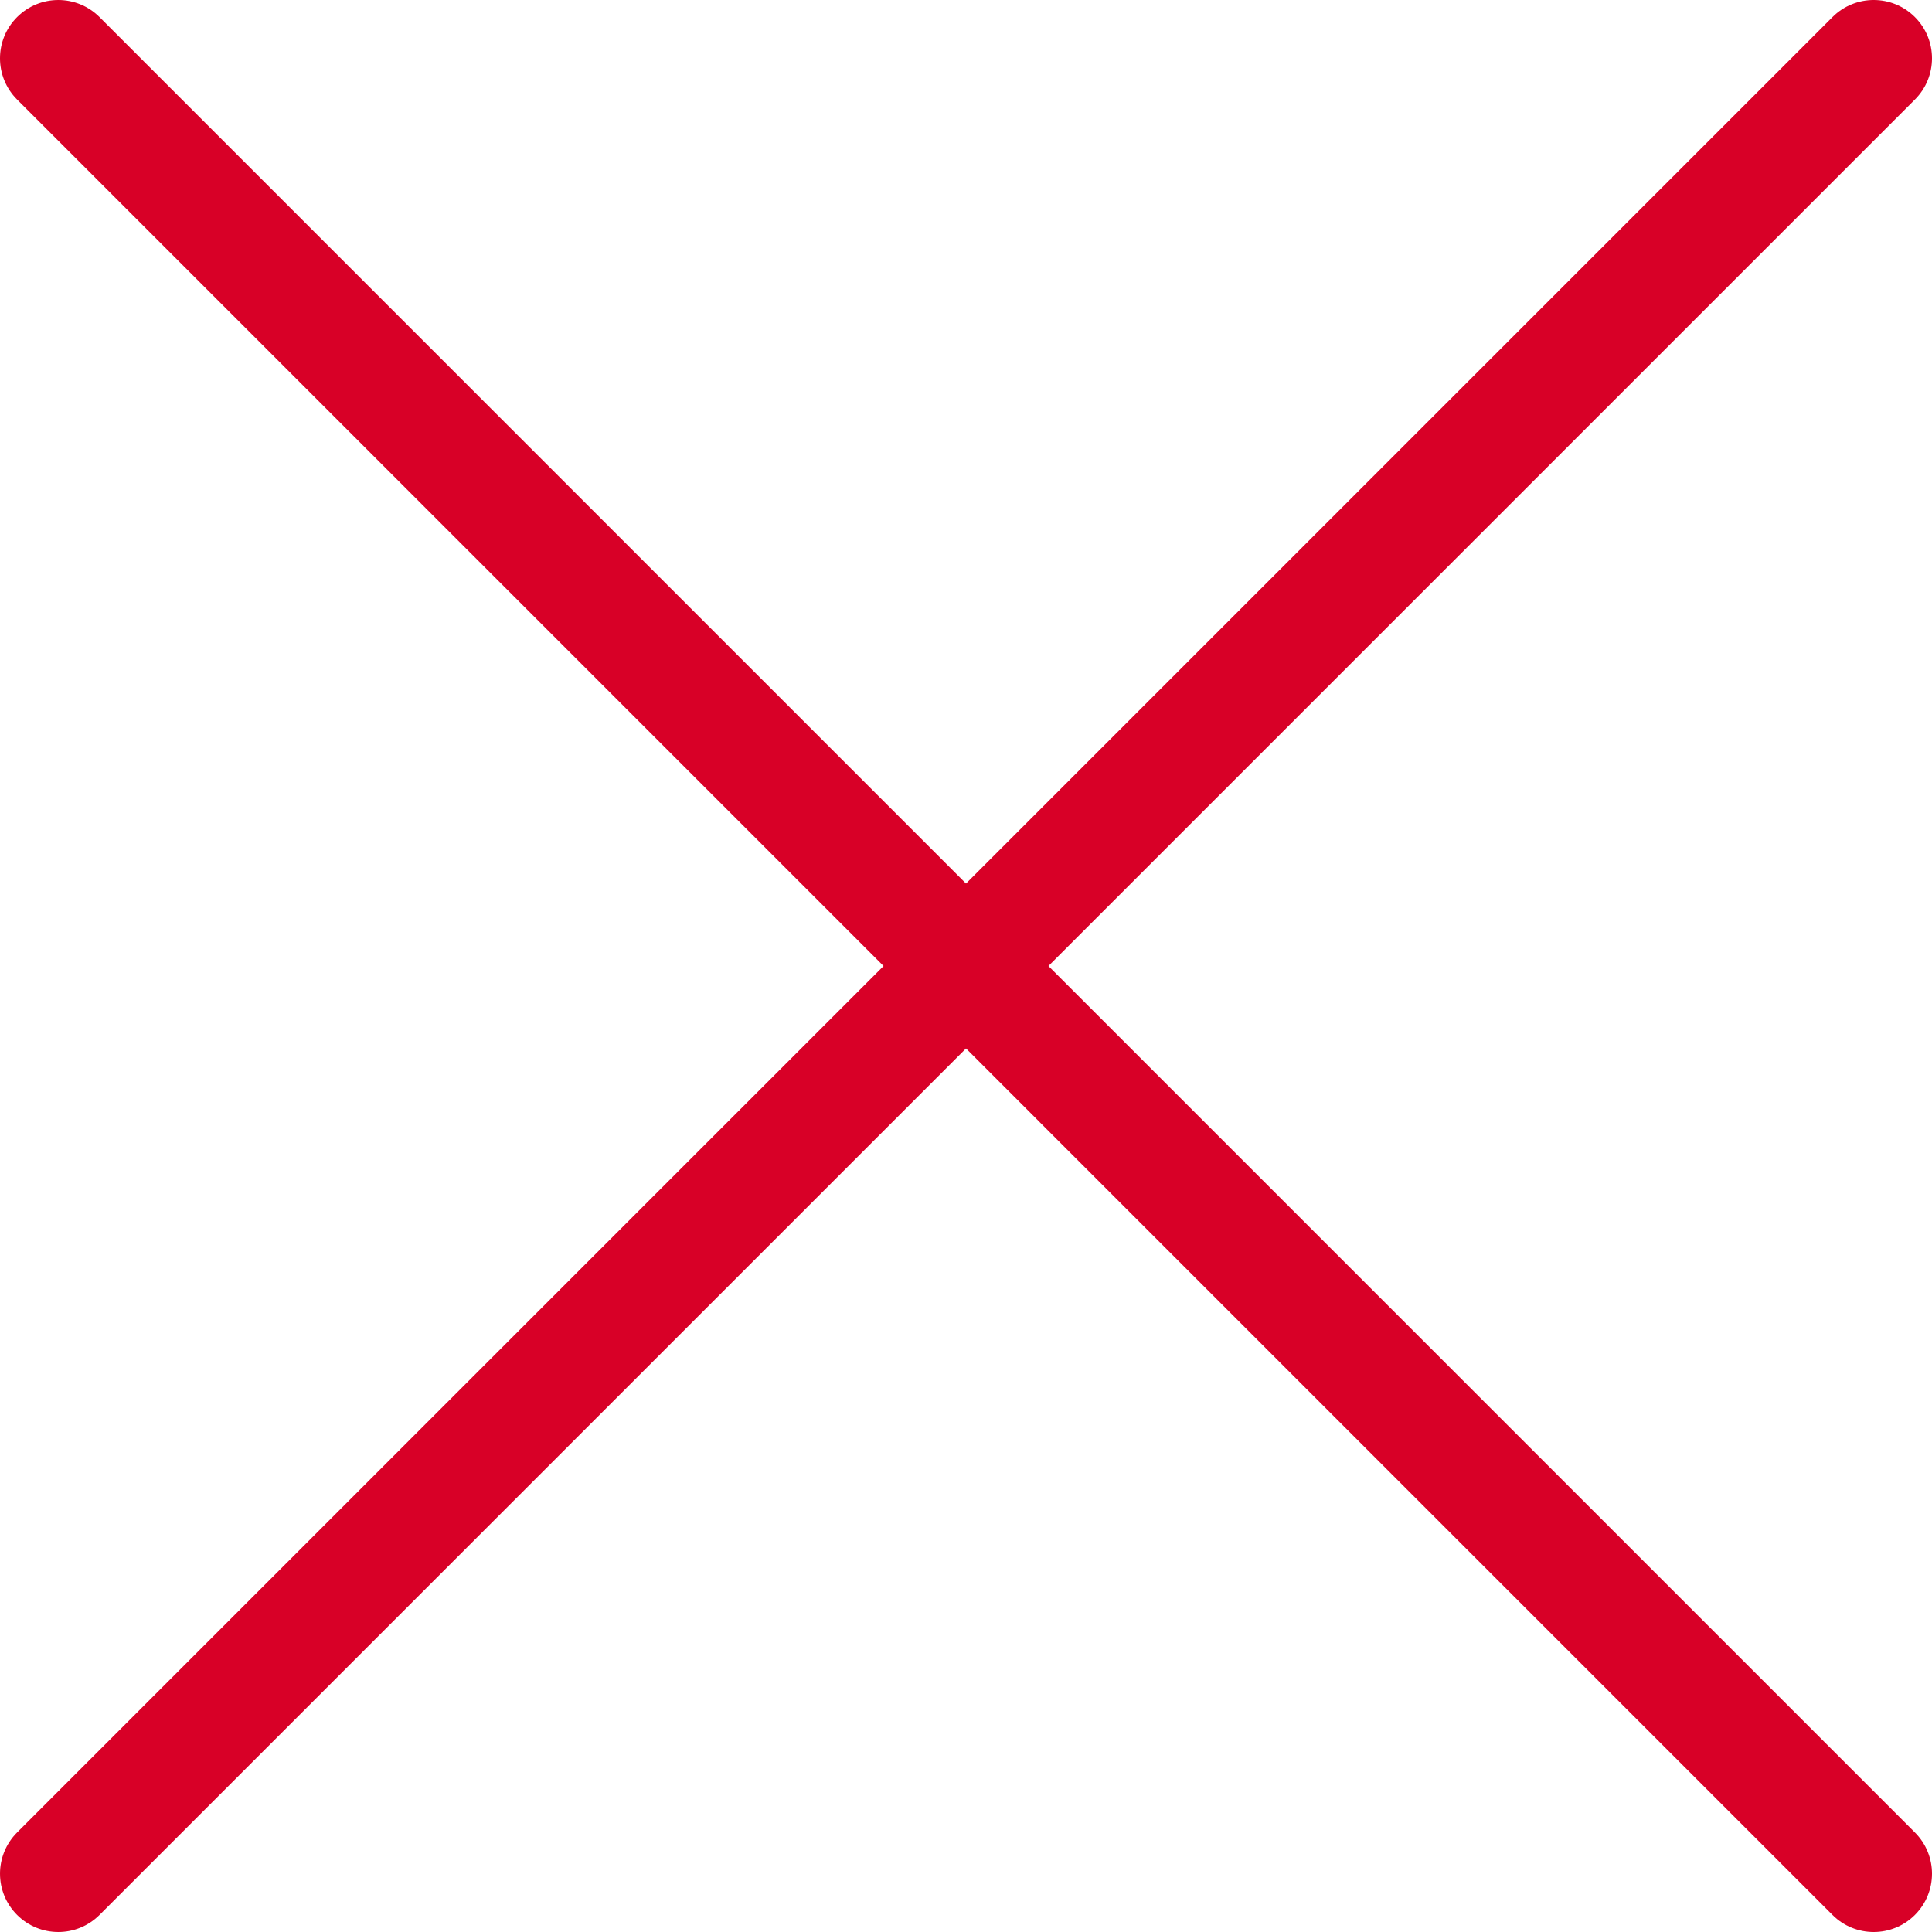 <?xml version="1.0" encoding="iso-8859-1"?>
<!-- Generator: Adobe Illustrator 16.0.0, SVG Export Plug-In . SVG Version: 6.00 Build 0)  -->
<!DOCTYPE svg PUBLIC "-//W3C//DTD SVG 1.1//EN" "http://www.w3.org/Graphics/SVG/1.1/DTD/svg11.dtd">
<svg xmlns="http://www.w3.org/2000/svg" xmlns:xlink="http://www.w3.org/1999/xlink" version="1.1" id="Capa_1" x="0px" y="0px" width="512px" height="512px" viewBox="0 0 414.298 414.299" style="enable-background:new 0 0 414.298 414.299;" xml:space="preserve">
<g>
	<path d="M3.663,410.637c2.441,2.44,5.64,3.661,8.839,3.661c3.199,0,6.398-1.221,8.839-3.661l185.809-185.81l185.81,185.811   c2.44,2.44,5.641,3.661,8.84,3.661c3.198,0,6.397-1.221,8.839-3.661c4.881-4.881,4.881-12.796,0-17.679l-185.811-185.81   l185.811-185.81c4.881-4.882,4.881-12.796,0-17.678c-4.882-4.882-12.796-4.882-17.679,0l-185.81,185.81L21.34,3.663   c-4.882-4.882-12.796-4.882-17.678,0c-4.882,4.881-4.882,12.796,0,17.678l185.81,185.809L3.663,392.959   C-1.219,397.841-1.219,405.756,3.663,410.637z" fill="#D80027"/>
</g>
<g>
</g>
<g>
</g>
<g>
</g>
<g>
</g>
<g>
</g>
<g>
</g>
<g>
</g>
<g>
</g>
<g>
</g>
<g>
</g>
<g>
</g>
<g>
</g>
<g>
</g>
<g>
</g>
<g>
</g>
</svg>
